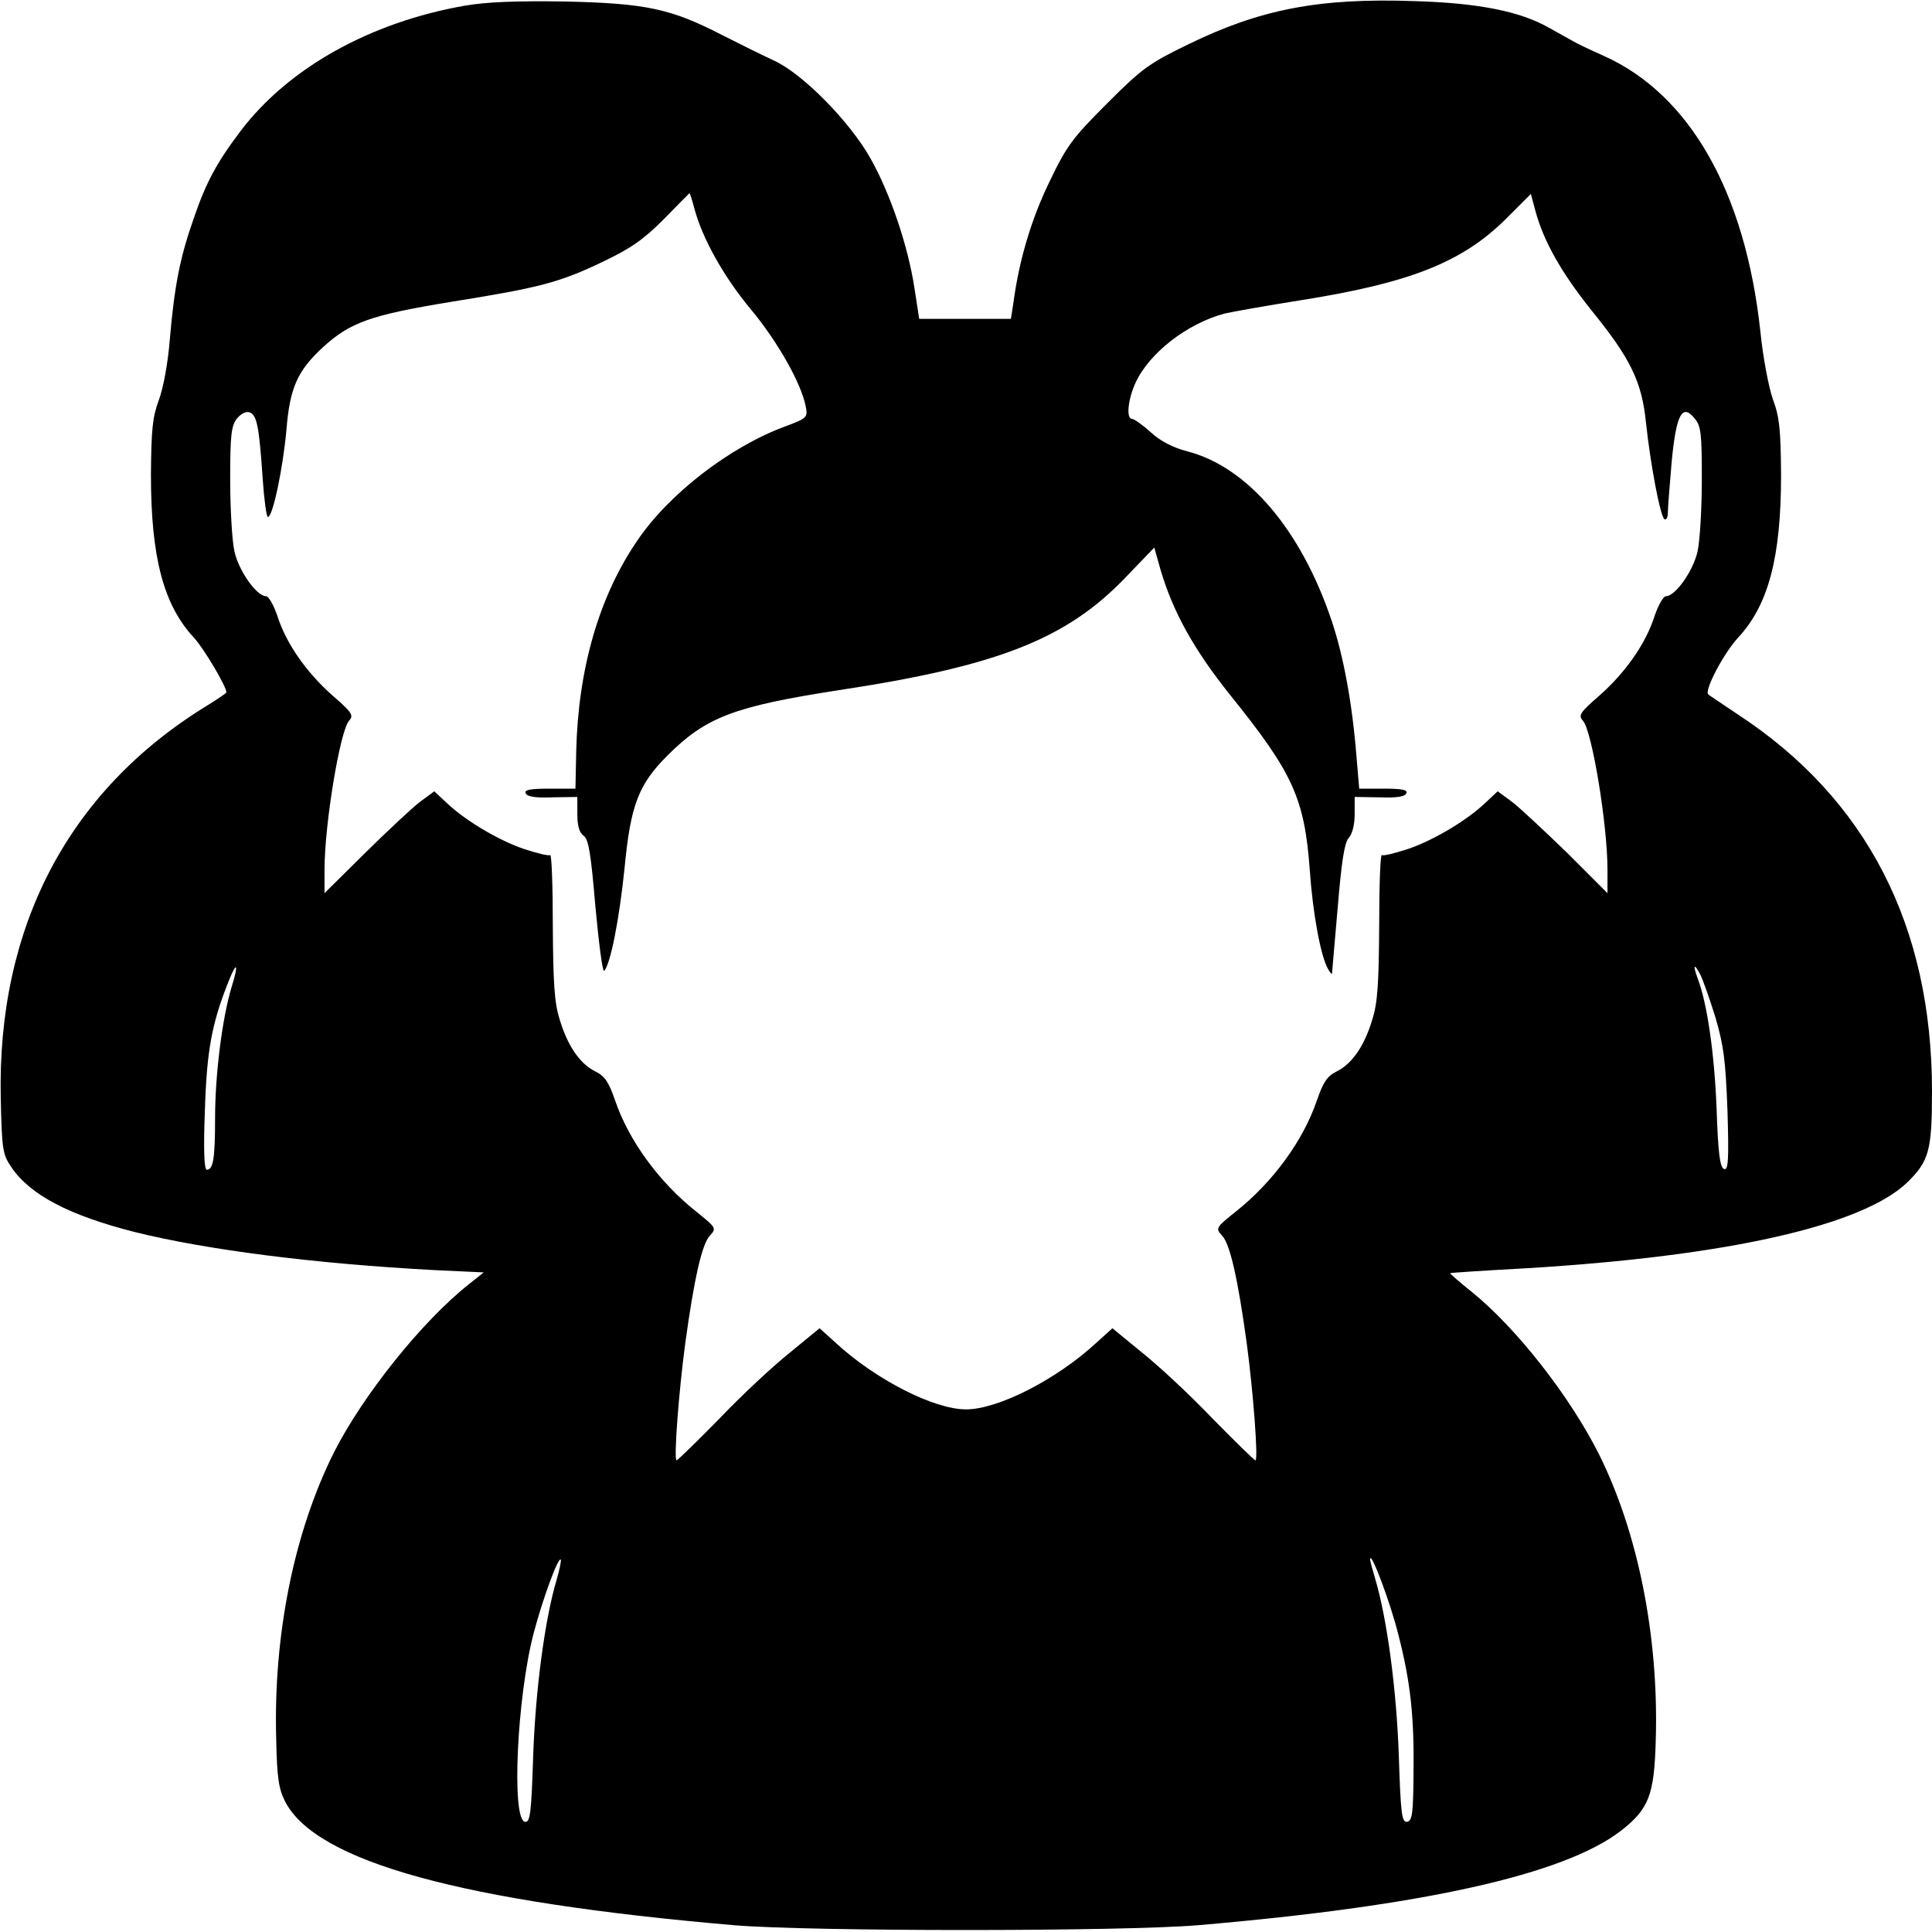 <?xml version="1.0" standalone="no"?>
<!--
  ~    Copyright 2018 prasenjit-net
  ~
  ~    Licensed under the Apache License, Version 2.0 (the "License");
  ~    you may not use this file except in compliance with the License.
  ~    You may obtain a copy of the License at
  ~
  ~        http://www.apache.org/licenses/LICENSE-2.0
  ~
  ~    Unless required by applicable law or agreed to in writing, software
  ~    distributed under the License is distributed on an "AS IS" BASIS,
  ~    WITHOUT WARRANTIES OR CONDITIONS OF ANY KIND, either express or implied.
  ~    See the License for the specific language governing permissions and
  ~    limitations under the License.
  -->

<!DOCTYPE svg PUBLIC "-//W3C//DTD SVG 20010904//EN"
 "http://www.w3.org/TR/2001/REC-SVG-20010904/DTD/svg10.dtd">
<svg version="1.0" xmlns="http://www.w3.org/2000/svg"
 width="512pt" height="512pt" viewBox="0 0 512 512"
 preserveAspectRatio="xMidYMid meet">
<g transform="translate(0,512) scale(0.1,-0.1)"
fill="#000000" stroke="none">
<path d="M1232 5105 c-251 -44 -468 -165 -595 -333 -62 -82 -91 -135 -124
-232 -36 -102 -51 -179 -63 -320 -5 -62 -17 -128 -29 -160 -17 -46 -20 -78
-21 -198 0 -218 33 -345 114 -432 26 -28 86 -129 86 -145 0 -2 -24 -18 -53
-36 -366 -225 -555 -586 -545 -1040 3 -136 5 -148 28 -182 50 -74 154 -128
327 -172 189 -47 476 -84 796 -101 l129 -6 -39 -31 c-124 -98 -281 -294 -358
-446 -106 -212 -161 -485 -153 -761 2 -103 7 -132 24 -165 83 -159 469 -265
1189 -327 202 -17 1028 -17 1230 0 597 51 968 134 1119 249 76 59 90 95 94
243 8 273 -47 548 -150 755 -77 154 -219 335 -336 430 -34 27 -60 50 -59 51 1
1 92 7 202 13 533 32 891 113 1010 228 57 56 65 84 65 241 0 439 -174 776
-515 999 -38 26 -74 49 -78 53 -11 10 41 109 79 150 81 87 114 214 114 432 -1
119 -4 152 -21 198 -11 30 -27 112 -34 183 -40 368 -187 627 -415 729 -36 16
-74 34 -85 41 -11 6 -38 21 -61 34 -76 43 -186 65 -354 70 -253 9 -409 -21
-600 -114 -105 -51 -123 -64 -216 -157 -91 -91 -107 -112 -152 -206 -48 -98
-81 -208 -96 -320 l-7 -45 -121 0 -122 0 -13 84 c-17 110 -64 249 -116 341
-55 98 -181 226 -257 260 -30 14 -91 44 -136 67 -136 70 -201 84 -414 89 -132
2 -209 -1 -268 -11z m608 -537 c21 -80 79 -183 150 -268 70 -84 133 -195 145
-256 6 -30 5 -32 -54 -54 -147 -54 -310 -180 -393 -304 -101 -148 -156 -340
-161 -558 l-2 -98 -68 0 c-51 0 -68 -3 -64 -12 3 -9 25 -13 71 -11 l66 1 0
-45 c0 -31 5 -50 17 -58 13 -10 19 -47 31 -189 9 -97 19 -173 23 -169 17 18
40 136 54 271 16 169 37 223 114 300 102 102 177 130 454 173 423 64 605 136
762 301 l74 77 16 -57 c33 -113 89 -214 186 -335 165 -205 196 -272 210 -462
8 -116 29 -230 49 -264 5 -9 10 -14 10 -11 0 3 7 81 15 174 10 122 18 173 29
185 10 11 16 36 16 63 l0 46 66 -1 c46 -2 68 2 71 11 4 9 -13 12 -60 12 l-65
0 -7 83 c-11 140 -34 267 -66 362 -81 241 -223 408 -383 449 -38 10 -71 27
-97 51 -21 19 -44 35 -49 35 -16 0 -11 51 9 95 36 79 136 157 236 184 22 5
112 21 200 35 292 46 430 101 546 216 l66 66 12 -45 c22 -81 69 -164 149 -264
103 -127 133 -188 144 -297 12 -112 38 -249 49 -256 5 -3 9 5 9 18 0 13 5 73
10 133 12 127 28 157 61 116 17 -20 19 -40 19 -162 0 -76 -5 -161 -11 -189
-11 -52 -59 -120 -84 -120 -7 0 -20 -23 -30 -52 -23 -73 -77 -150 -146 -211
-52 -45 -57 -53 -44 -67 24 -27 65 -275 65 -395 l0 -62 -107 107 c-60 58 -125
119 -146 135 l-38 28 -32 -30 c-49 -47 -138 -100 -206 -123 -34 -11 -65 -19
-69 -16 -4 2 -7 -82 -7 -187 -1 -151 -4 -204 -18 -248 -21 -71 -54 -118 -94
-138 -26 -13 -36 -28 -53 -77 -36 -106 -116 -216 -214 -294 -55 -44 -55 -45
-37 -65 21 -22 42 -117 65 -285 17 -126 31 -310 23 -310 -3 0 -54 50 -114 111
-59 62 -143 140 -187 175 l-78 64 -42 -38 c-106 -98 -261 -177 -346 -177 -85
0 -240 79 -346 177 l-42 38 -78 -64 c-44 -35 -128 -113 -187 -175 -60 -61
-111 -111 -114 -111 -8 0 6 184 23 310 23 168 44 263 65 285 18 20 18 21 -37
65 -98 78 -178 188 -214 294 -17 49 -27 64 -53 77 -40 20 -73 67 -94 138 -14
44 -17 97 -18 248 0 105 -3 189 -7 187 -4 -3 -35 5 -69 16 -68 23 -157 76
-206 123 l-32 30 -38 -28 c-21 -16 -86 -77 -145 -135 l-108 -107 0 62 c0 120
41 368 65 395 13 14 8 22 -44 67 -69 61 -123 138 -146 211 -10 29 -23 52 -30
52 -25 0 -73 68 -84 120 -6 28 -11 113 -11 189 0 120 3 142 18 162 11 13 25
20 34 16 19 -7 25 -40 34 -174 4 -57 10 -103 14 -103 13 0 40 130 49 230 9
112 29 157 96 219 73 67 127 86 340 121 237 38 287 51 404 107 75 36 107 59
160 112 36 37 67 68 68 69 1 1 7 -17 13 -40z m-1226 -2063 c-25 -82 -44 -233
-44 -347 0 -109 -5 -138 -22 -138 -7 0 -9 55 -5 158 5 158 18 229 63 342 22
55 27 46 8 -15z m3932 -81 c22 -75 27 -114 32 -248 4 -131 2 -158 -9 -154 -11
4 -16 42 -20 164 -6 145 -25 276 -50 341 -13 36 -10 42 6 12 8 -15 26 -67 41
-115z m-3071 -1491 c-31 -104 -56 -291 -62 -466 -5 -155 -8 -177 -22 -175 -36
7 -21 330 23 499 24 91 65 203 72 196 2 -2 -3 -26 -11 -54z m2230 -142 c33
-127 43 -220 41 -371 -1 -105 -3 -125 -17 -128 -14 -2 -17 20 -22 175 -6 175
-31 362 -62 467 -8 27 -15 52 -14 55 3 19 54 -118 74 -198z"/>
</g>
</svg>
